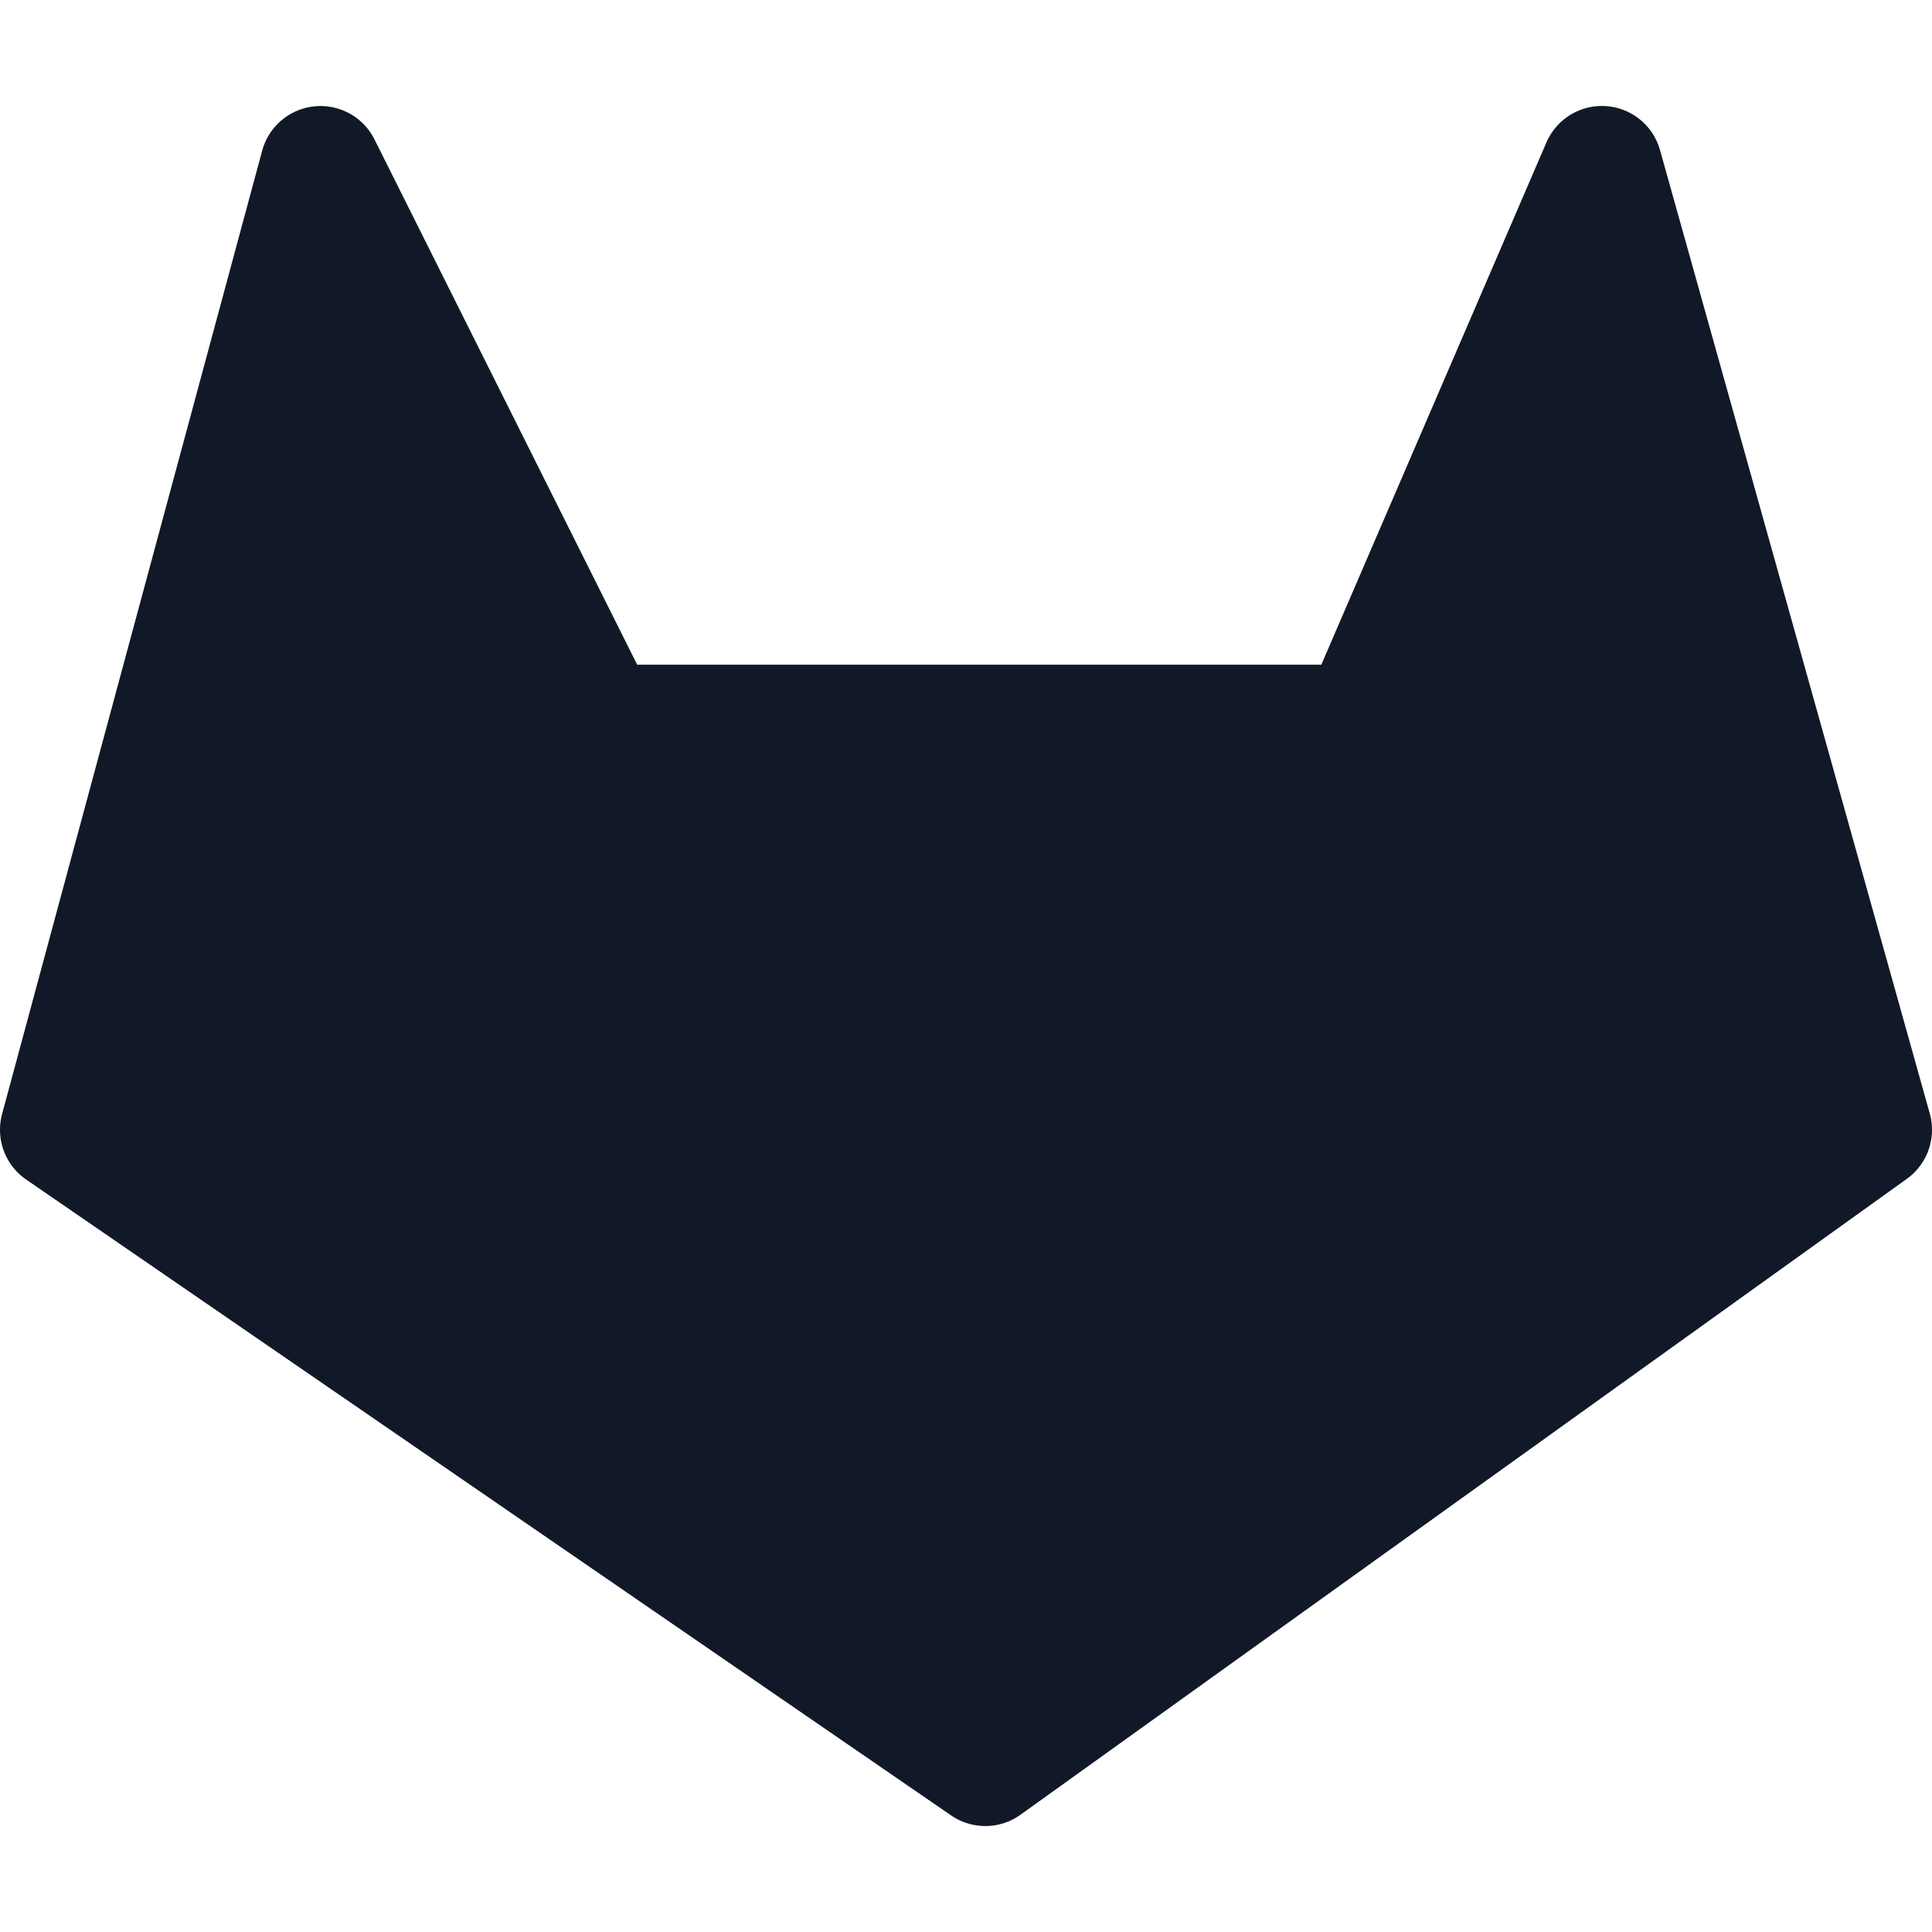 <svg xmlns="http://www.w3.org/2000/svg" width="32" height="32" fill="none" viewBox="0 0 32 32"><path fill="#111827" stroke="#111827" stroke-linecap="round" stroke-linejoin="round" stroke-width="2" d="M22.543 12.01H9.936L5.308 2.756 1 18.713l15.32 10.532L31 18.713 26.532 2.755z"/></svg>